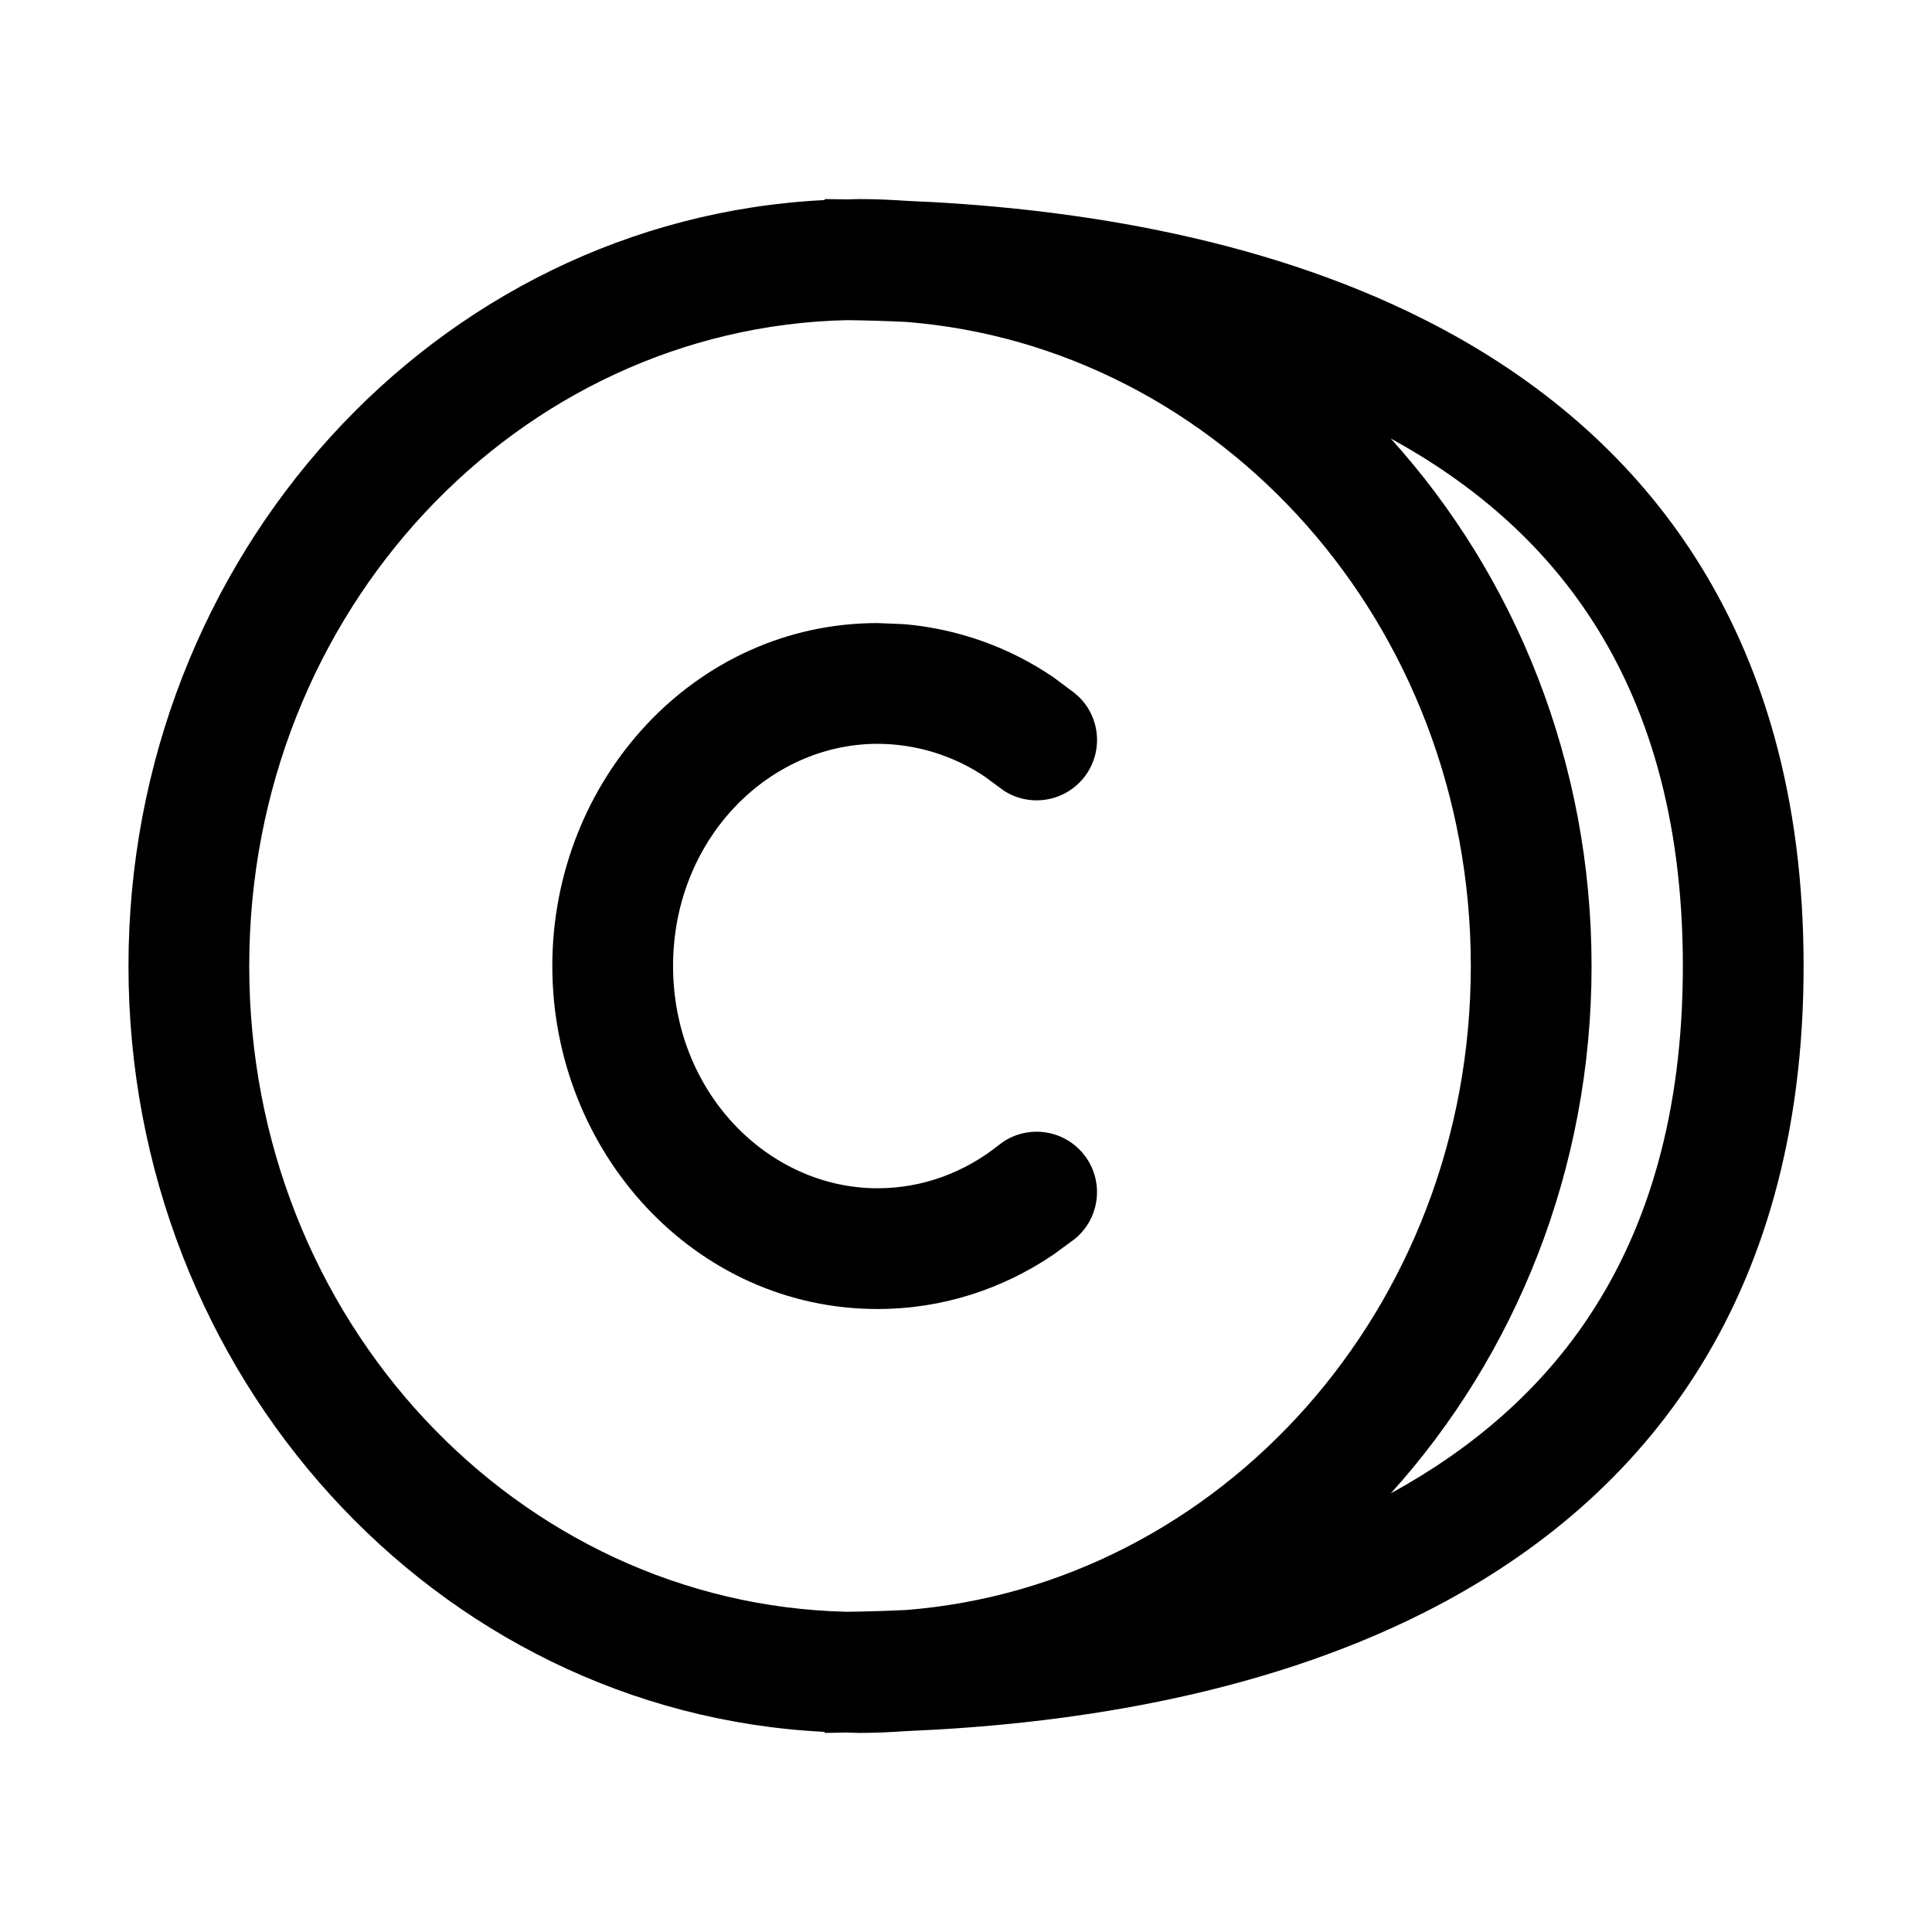 <svg viewBox="0 0 24 24" fill="none" xmlns="http://www.w3.org/2000/svg">
  <path
    d="M10.684 2.473C10.879 2.473 11.073 2.482 11.265 2.495C13.141 2.573 15.59 2.902 17.716 3.981C18.996 4.631 20.177 5.562 21.036 6.888C21.897 8.218 22.405 9.9 22.405 12.001C22.405 14.1 21.897 15.782 21.036 17.112C20.177 18.438 18.996 19.369 17.716 20.019C15.59 21.098 13.141 21.426 11.265 21.504C11.072 21.517 10.879 21.527 10.684 21.527C10.631 21.527 10.578 21.523 10.525 21.522C10.43 21.523 10.336 21.527 10.245 21.527V21.514C5.398 21.274 1.596 17.073 1.596 12.001C1.596 6.928 5.397 2.725 10.245 2.485V2.473C10.336 2.473 10.43 2.476 10.525 2.477C10.578 2.476 10.631 2.473 10.684 2.473ZM10.523 3.977C6.441 4.067 3.096 7.588 3.096 12.001C3.096 16.413 6.441 19.932 10.523 20.022C10.758 20.019 11.003 20.012 11.258 20C15.15 19.691 18.271 16.262 18.271 12.001C18.271 7.738 15.15 4.308 11.258 3.999C11.003 3.987 10.758 3.98 10.523 3.977ZM17.276 5.447C18.825 7.16 19.771 9.471 19.771 12.001C19.771 14.528 18.825 16.838 17.277 18.551C18.272 18.006 19.142 17.277 19.777 16.296C20.461 15.24 20.905 13.849 20.905 12.001C20.905 10.151 20.461 8.76 19.777 7.704C19.142 6.722 18.272 5.992 17.276 5.447ZM11.236 7.754C11.898 7.812 12.534 8.038 13.083 8.411L13.35 8.61L13.407 8.661C13.677 8.929 13.705 9.363 13.46 9.665C13.215 9.966 12.784 10.028 12.467 9.82L12.405 9.774L12.24 9.652C11.846 9.385 11.38 9.241 10.901 9.24C9.543 9.241 8.361 10.429 8.361 12.001C8.362 13.572 9.544 14.761 10.902 14.761C11.462 14.761 11.983 14.564 12.409 14.223L12.471 14.178C12.79 13.972 13.22 14.037 13.463 14.34C13.722 14.664 13.669 15.136 13.346 15.395L13.085 15.586C12.458 16.011 11.709 16.261 10.902 16.261C8.626 16.261 6.862 14.308 6.861 12.001C6.861 9.693 8.626 7.74 10.902 7.74H10.904L11.236 7.754Z"
    fill="currentColor" />
</svg>
